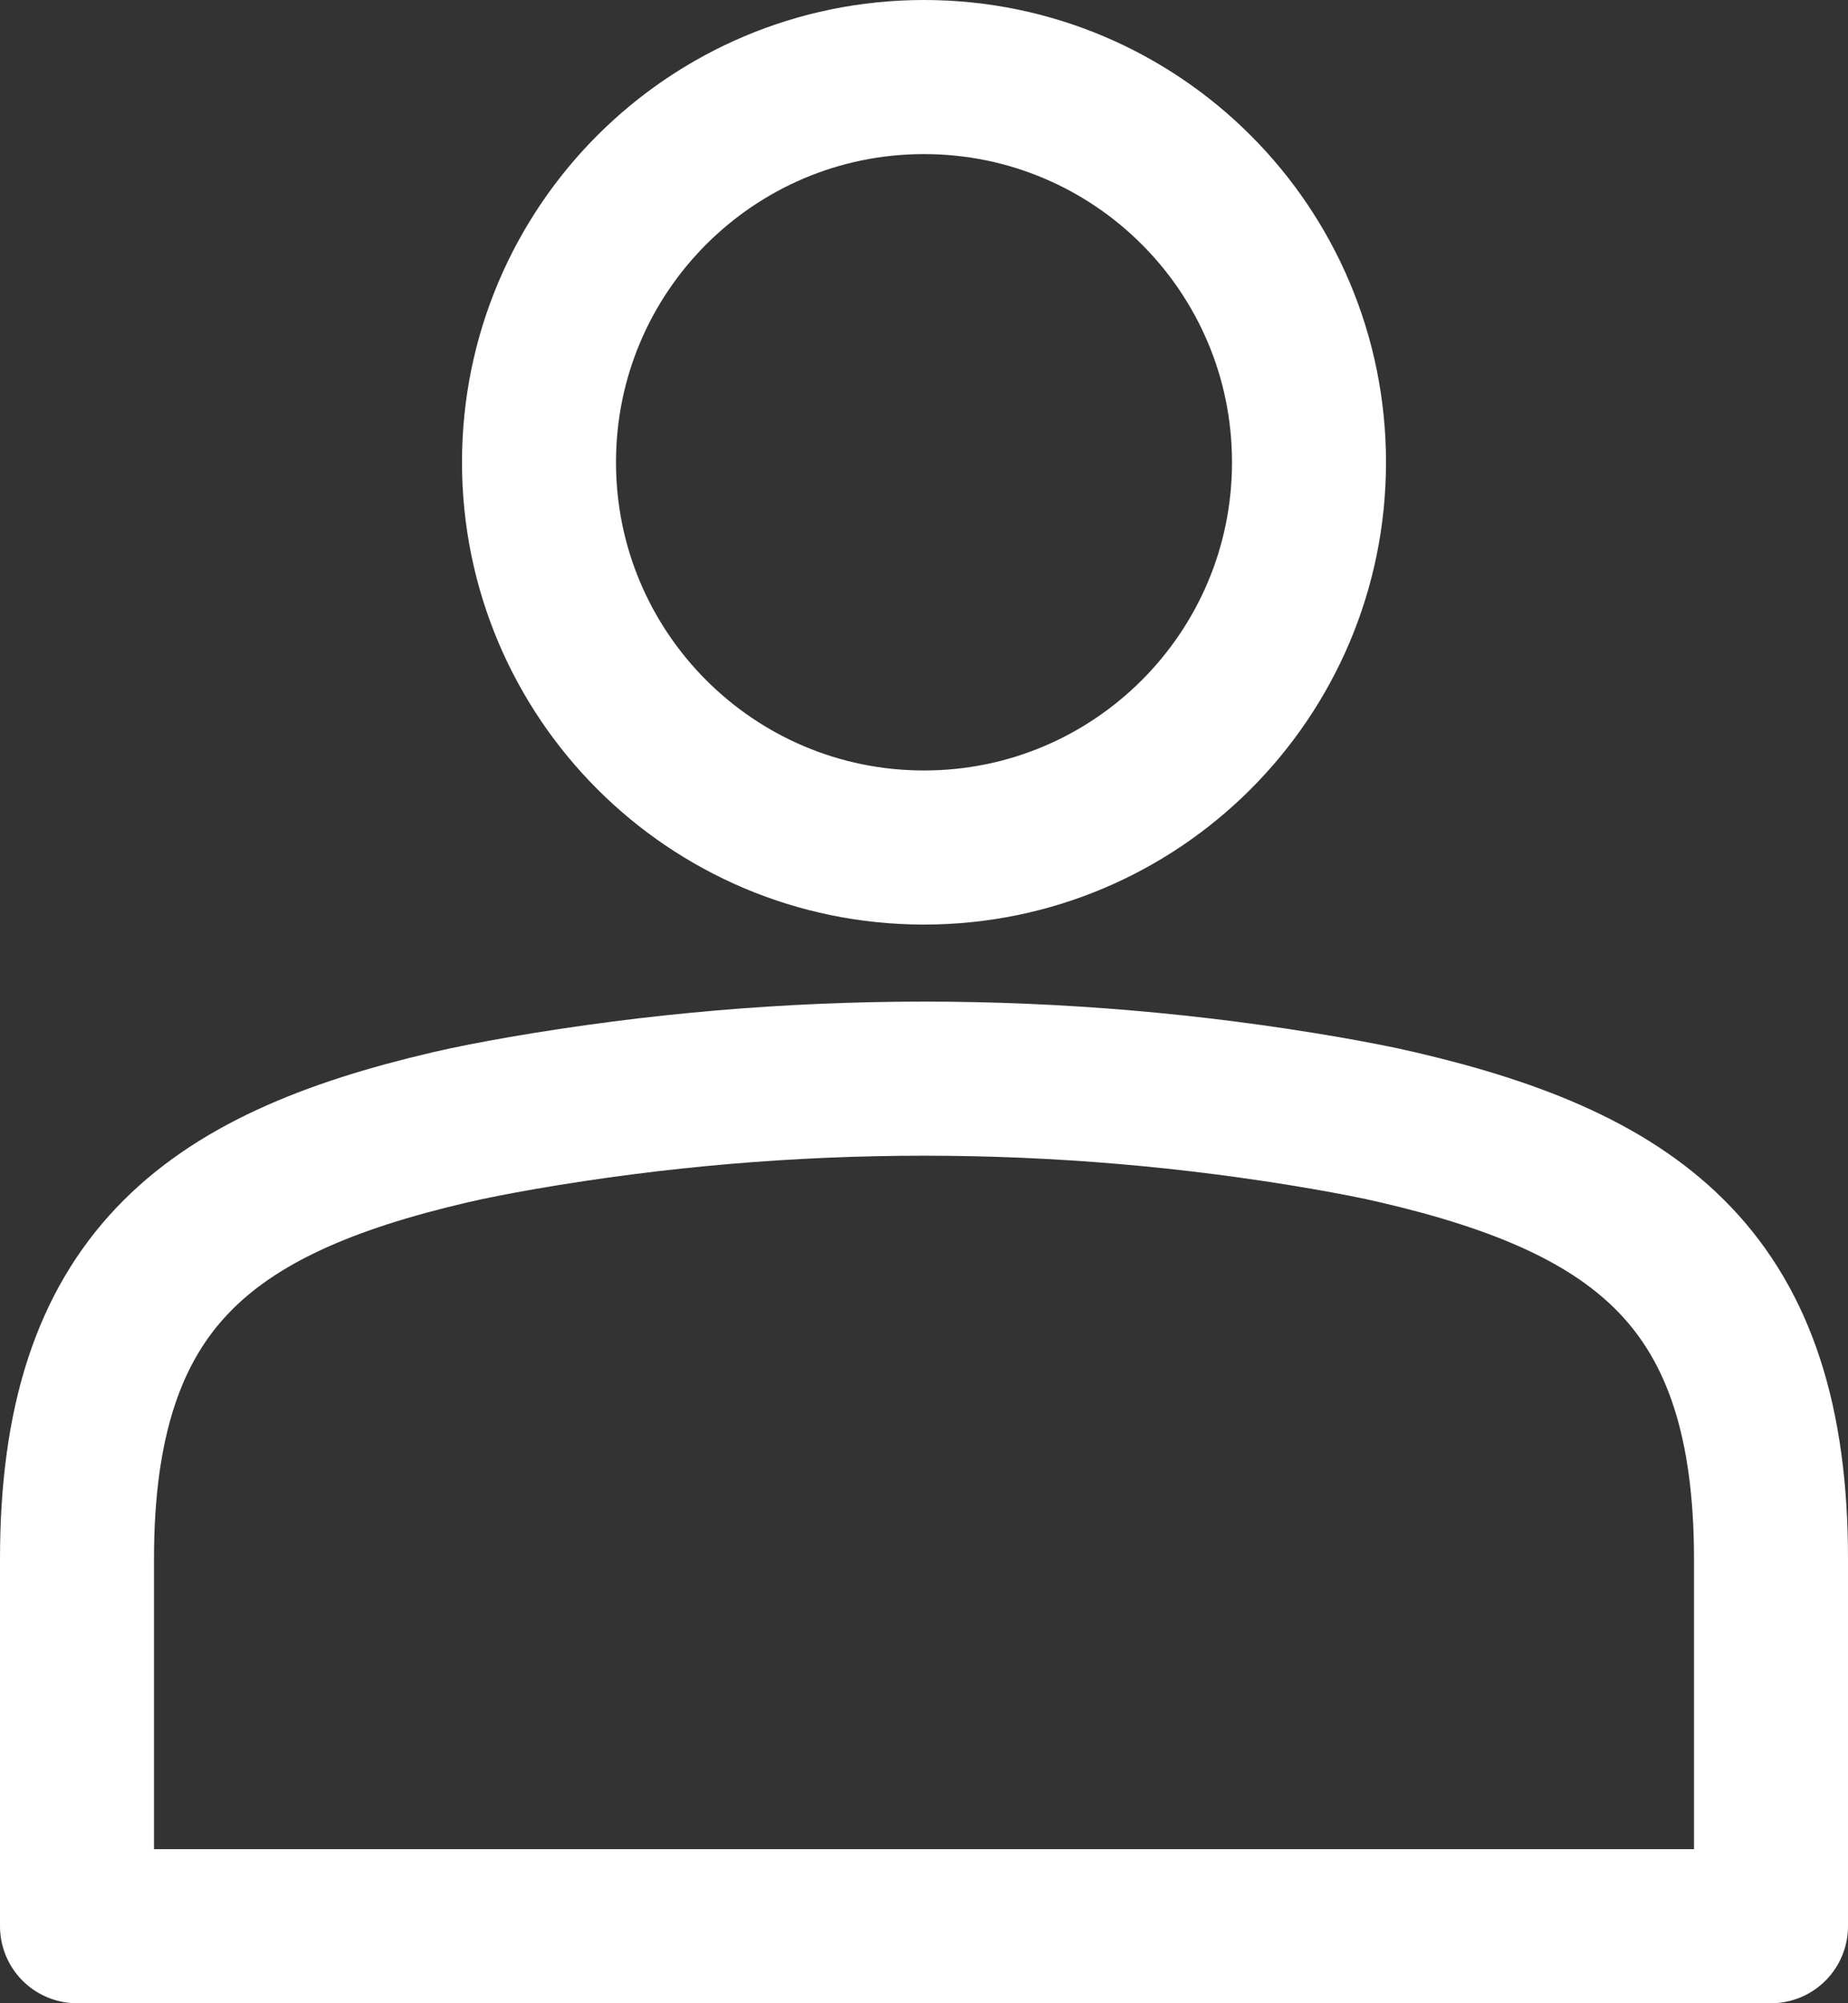 <svg width="24" height="26" viewBox="0 0 24 26" fill="none" xmlns="http://www.w3.org/2000/svg">
<rect x="0" y="0" width="24" height="26" fill="#333333" stroke="none"/>
<path d="M6.784 14.446C10.234 13.851 13.766 13.851 17.216 14.446C17.565 14.507 17.886 14.568 18.156 14.632C21.313 15.368 23 16.641 23 20.234V25H1V20.234C1 16.641 2.687 15.368 5.844 14.632C6.117 14.568 6.435 14.507 6.784 14.446Z" stroke="white" stroke-width="2" stroke-miterlimit="10" stroke-linejoin="round"/>
<path d="M12 11C14.761 11 17 8.761 17 6C17 3.239 14.761 1 12 1C9.239 1 7 3.239 7 6C7 8.761 9.239 11 12 11Z" stroke="white" stroke-width="2" stroke-miterlimit="10" stroke-linejoin="round"/>
</svg>
